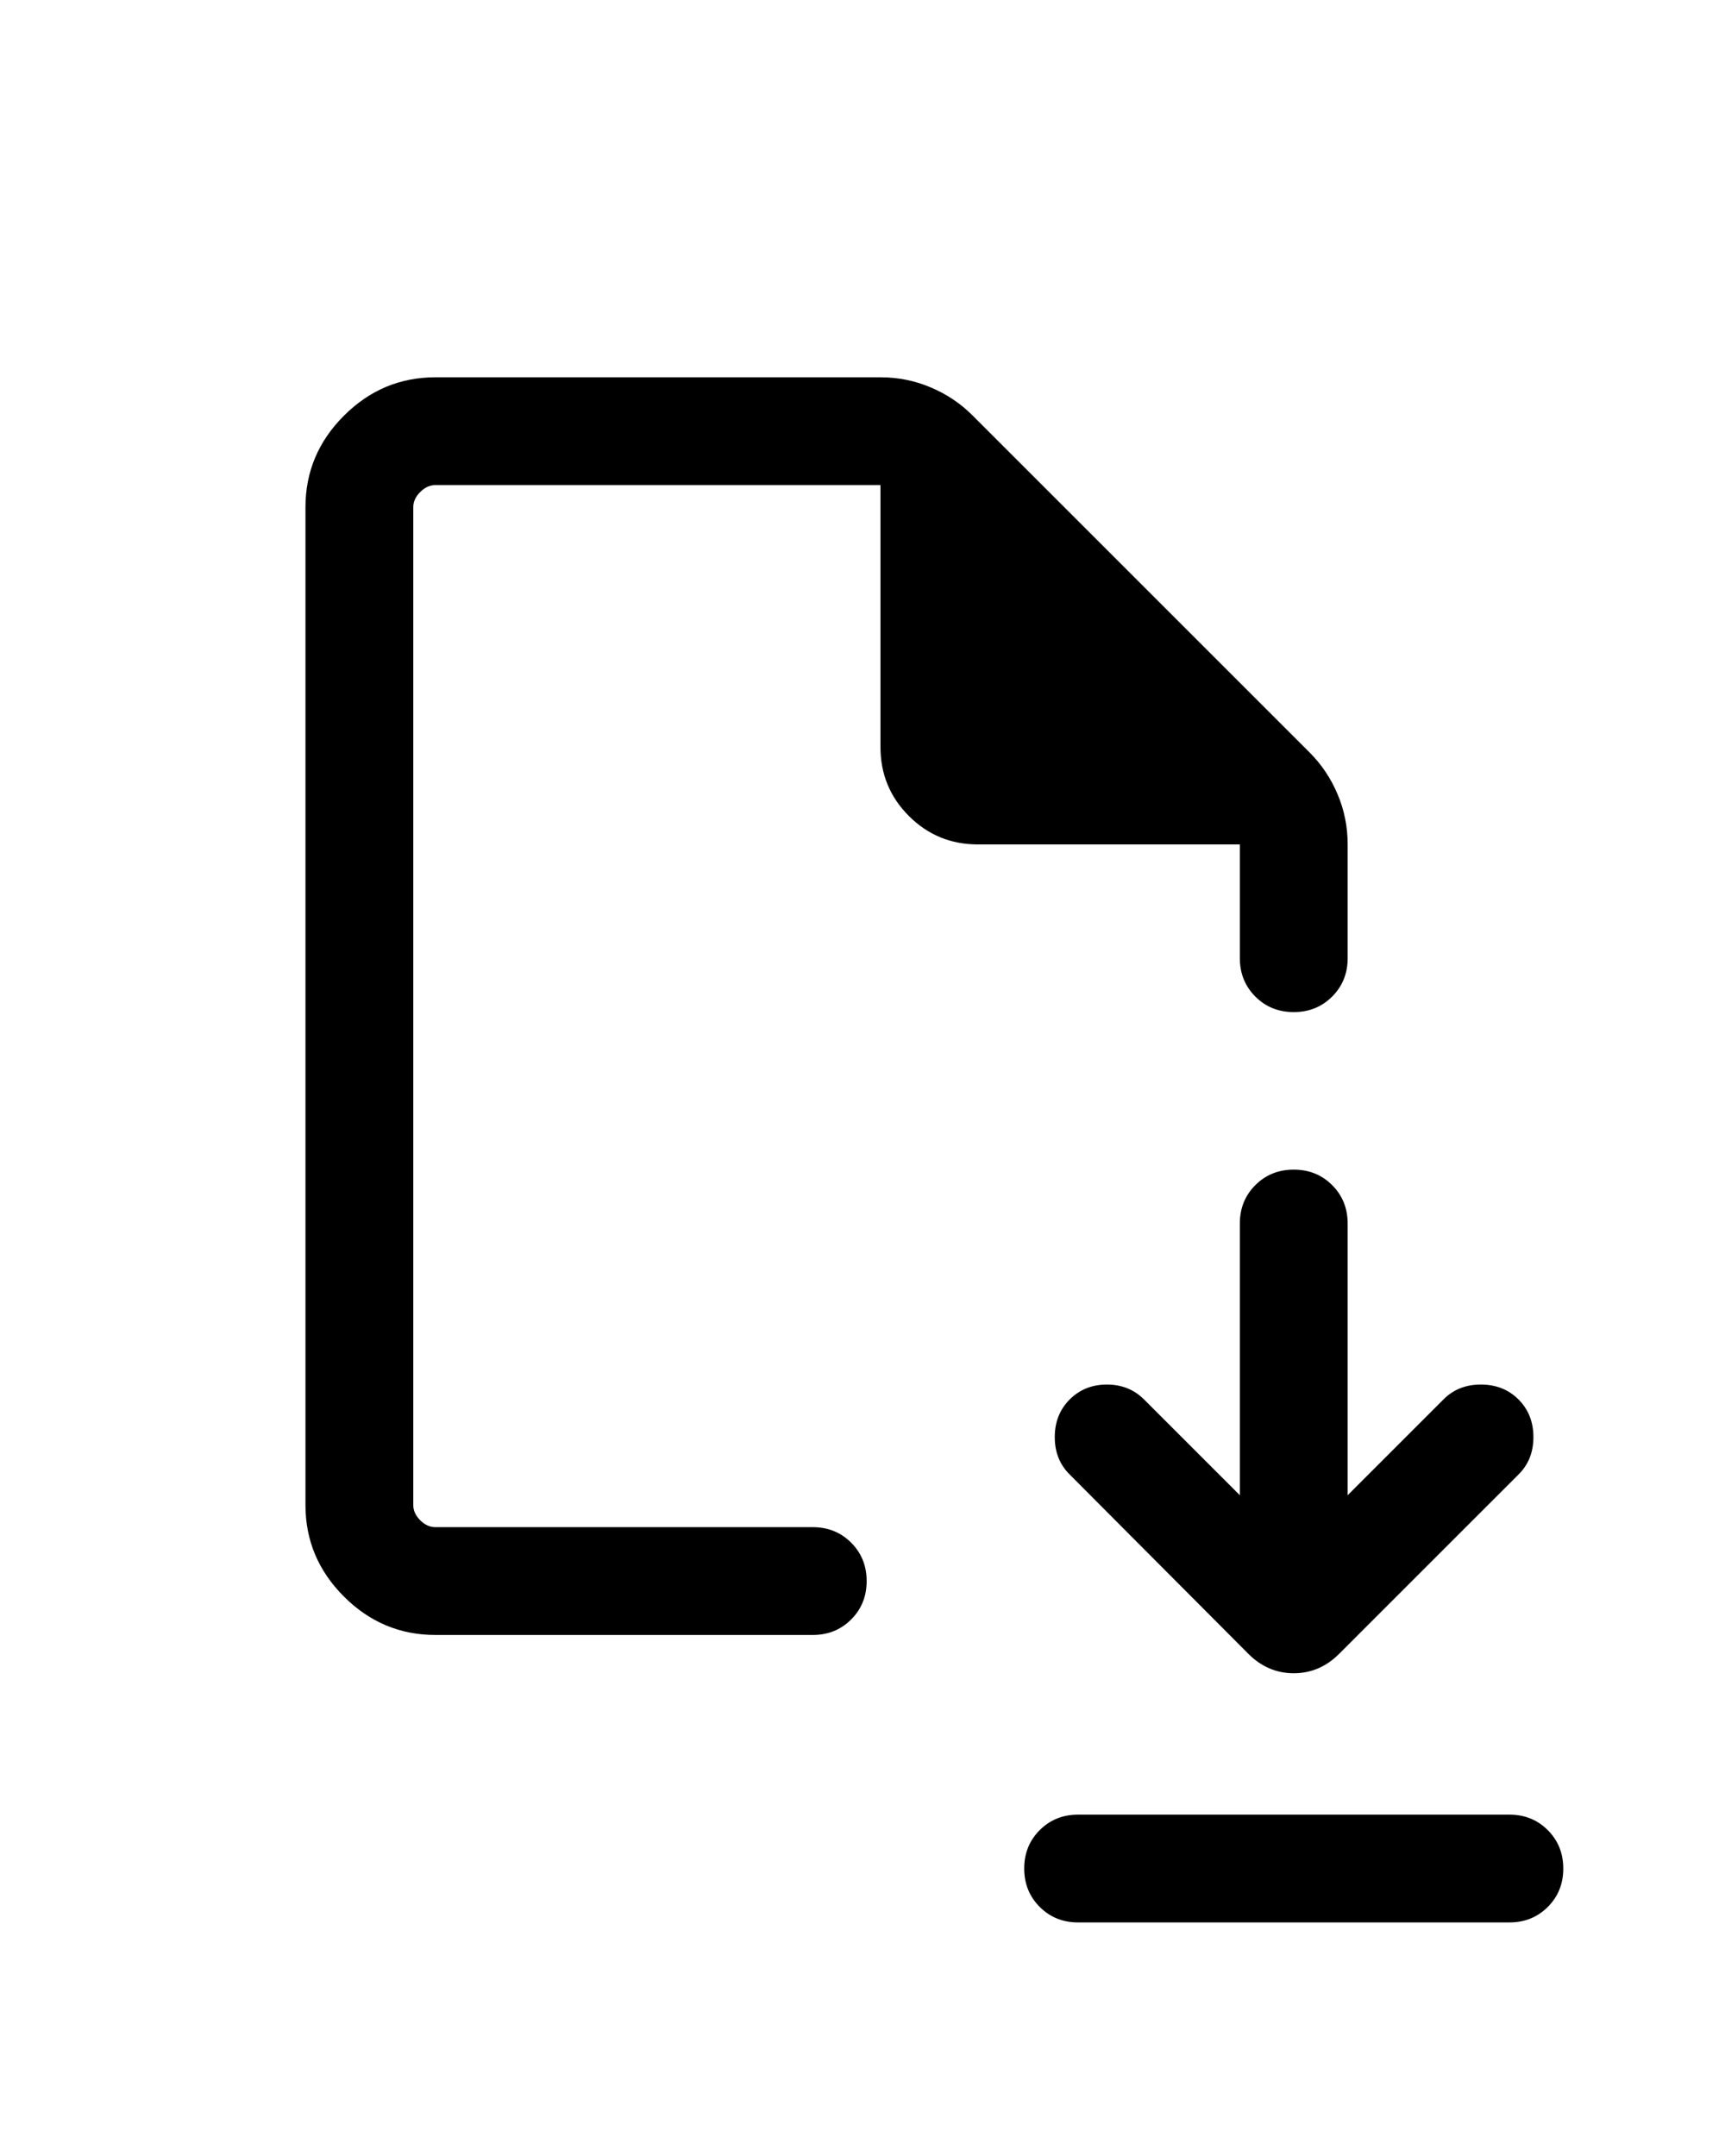 <svg xmlns:xlink="http://www.w3.org/1999/xlink" xmlns="http://www.w3.org/2000/svg" aria-hidden="true" focusable="false" class="ud-icon ud-icon-xsmall ud-icon-color-neutral ud-block-list-item-icon" width="16"  height="20" ><defs><symbol id="icon-downloadable-resource" viewBox="0 -960 960 960"><path d="m690-247.77-53.31-53.31q-8.31-8.3-20.69-8.3t-20.69 8.3q-8.31 8.31-8.31 20.95t8.31 20.82l99.38 99.77q10.85 10.85 25.31 10.85t25.31-10.85l99.77-99.77q8.3-8.18 8.3-20.82t-8.3-20.95q-8.31-8.3-20.95-8.3t-20.82 8.3L750-247.77V-399q0-12.75-8.63-21.37-8.63-8.63-21.38-8.63-12.76 0-21.37 8.63Q690-411.75 690-399zM600-70h240q12.75 0 21.37 8.63Q870-52.74 870-39.99q0 12.76-8.63 21.37Q852.75-10 840-10H600q-12.75 0-21.37-8.63Q570-27.26 570-40.01q0-12.76 8.63-21.37Q587.25-70 600-70M242.31-170q-29.54 0-50.92-21.39Q170-212.77 170-242.31v-555.38q0-29.54 21.39-50.92Q212.77-870 242.31-870h247.77q14.63 0 27.89 5.62 13.26 5.61 23.11 15.46l187.84 187.84q9.85 9.85 15.46 23.11 5.62 13.26 5.62 27.89v63.39q0 12.75-8.63 21.37-8.63 8.63-21.38 8.63-12.76 0-21.37-8.63-8.62-8.62-8.62-21.37V-610H544.23q-22.59 0-38.41-15.82T490-664.23V-810H242.31q-4.62 0-8.46 3.85-3.85 3.84-3.85 8.46v555.38q0 4.62 3.85 8.46 3.84 3.85 8.46 3.85h210q12.75 0 21.37 8.63 8.63 8.63 8.63 21.38 0 12.76-8.63 21.37-8.62 8.62-21.37 8.62zM230-230v-580z"></path></symbol></defs><use xlink:href="#icon-downloadable-resource"></use></svg>